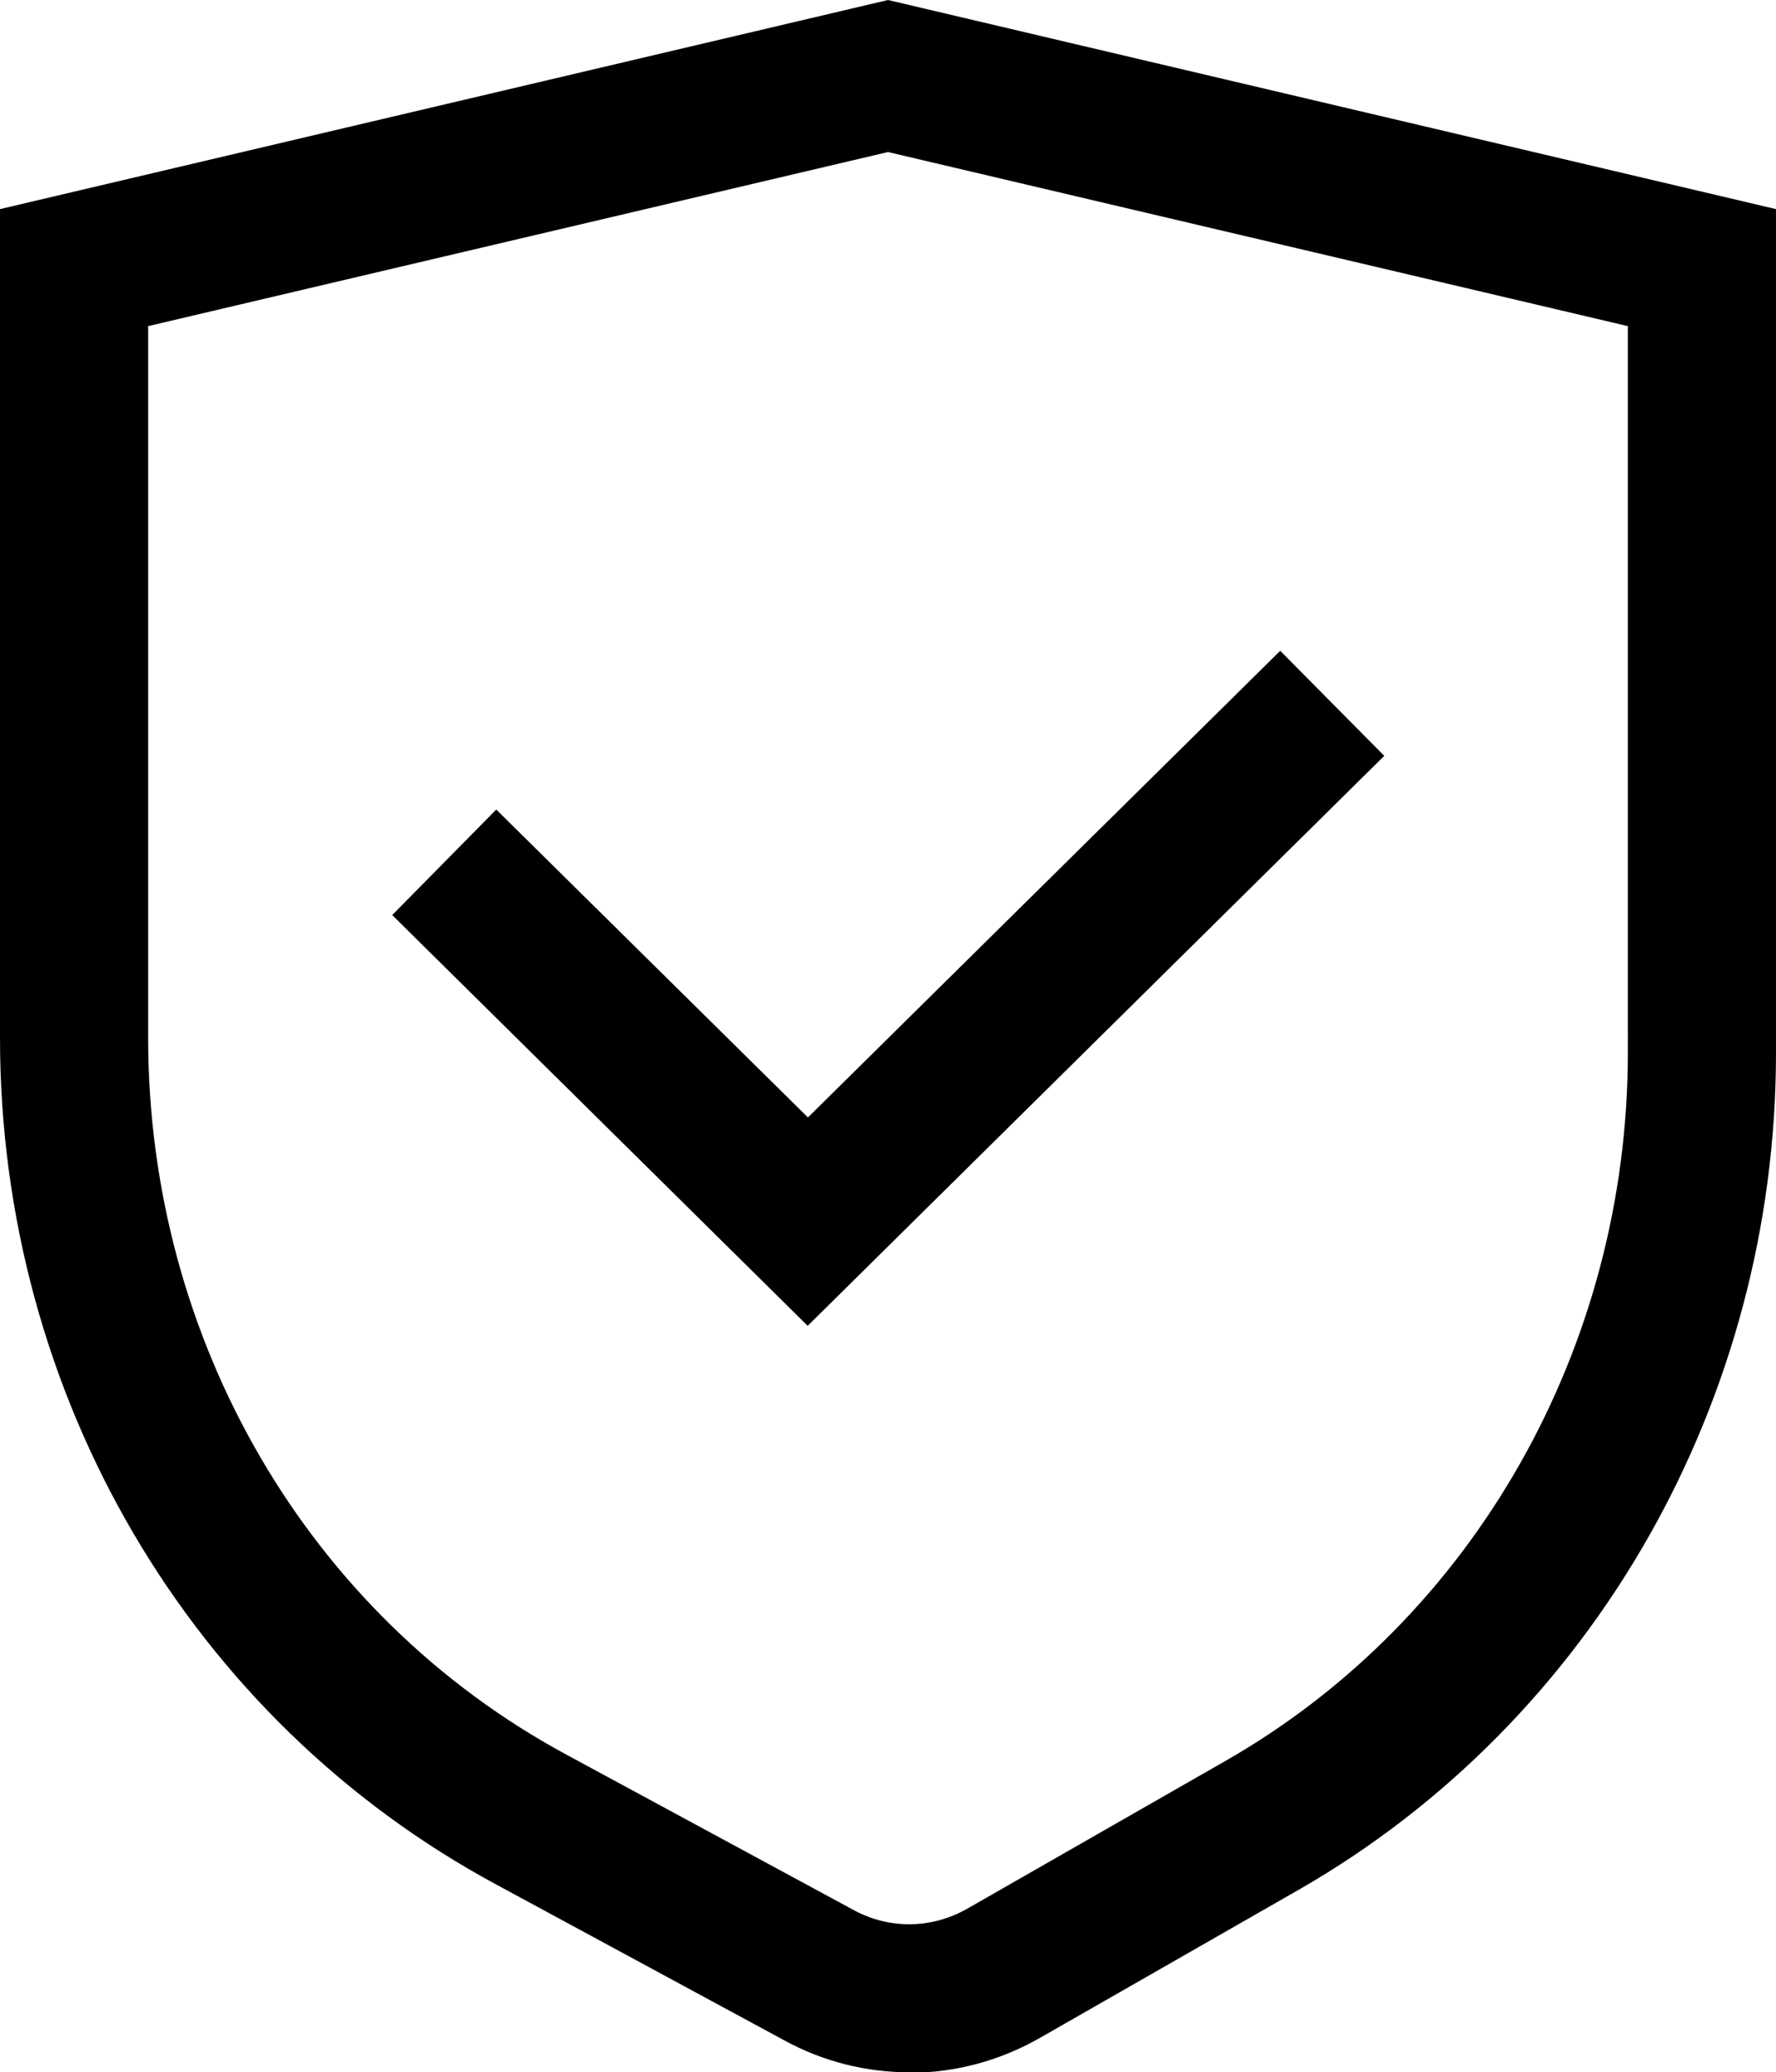 <?xml version="1.0" encoding="UTF-8"?>
<svg id="Layer_2" data-name="Layer 2" xmlns="http://www.w3.org/2000/svg" viewBox="0 0 37.04 43.21">
  <g id="Layer_1-2" data-name="Layer 1">
    <g>
      <path d="M16.85,27.65l-8.67-8.57,2.17-2.2,6.5,6.42,9.85-9.73,2.17,2.19-12.02,11.88Z"/>
      <path d="M18.97,43.21c-.9,0-1.8-.22-2.62-.67l-5.99-3.24C3.97,35.86,0,29.09,0,21.64V4.36L18.52,0l18.52,4.36v17.59c0,7.24-3.81,13.92-9.93,17.44l-5.4,3.09c-.85.49-1.79.74-2.74.74h0ZM3.09,6.8v14.84c0,6.32,3.35,12.05,8.73,14.95l5.99,3.24c.74.4,1.62.39,2.36-.03l5.4-3.09c5.17-2.96,8.38-8.62,8.38-14.76V6.8l-15.43-3.63L3.09,6.8Z"/>
    </g>
  </g>
</svg>